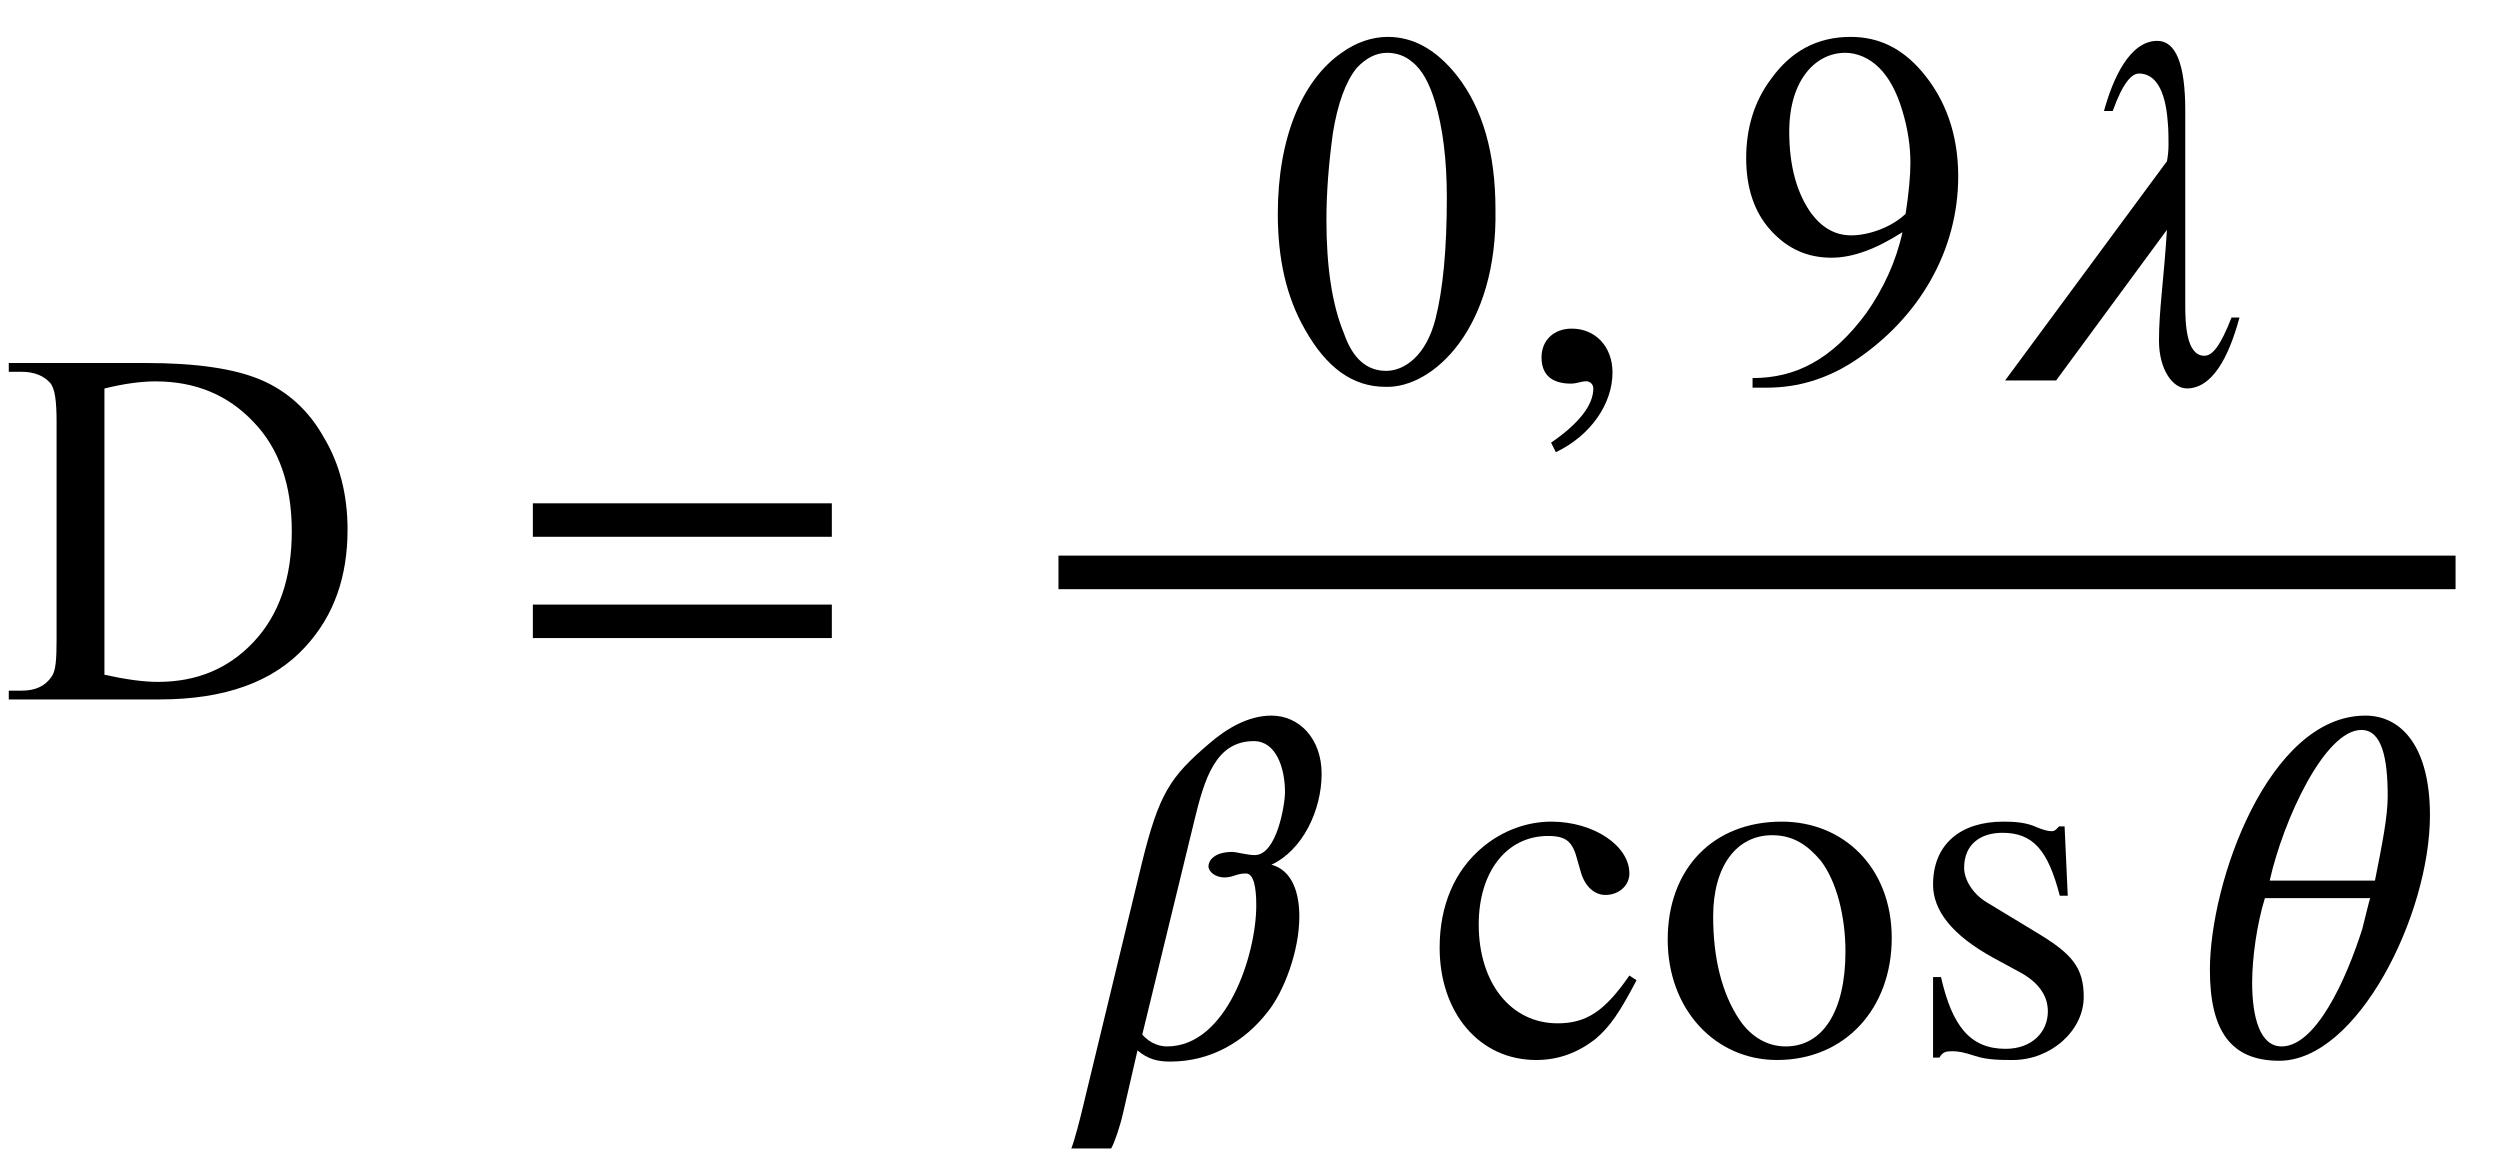 <?xml version="1.0" encoding="UTF-8"?>
<svg xmlns="http://www.w3.org/2000/svg" xmlns:xlink="http://www.w3.org/1999/xlink" width="49pt" height="23pt" viewBox="0 0 49 23" version="1.1">
<defs>
<g>
<symbol overflow="visible" id="glyph0-0">
<path style="stroke:none;" d="M 1.391 0 L 6.375 0 L 6.375 -6.234 L 1.391 -6.234 Z M 1.531 -0.156 L 1.531 -6.078 L 6.203 -6.078 L 6.203 -0.156 Z M 1.531 -0.156 "/>
</symbol>
<symbol overflow="visible" id="glyph0-1">
<path style="stroke:none;" d="M 0.172 0 L 3.125 0 C 4.406 0 5.359 -0.344 5.984 -1.031 C 6.547 -1.641 6.812 -2.406 6.812 -3.328 C 6.812 -4.016 6.656 -4.625 6.344 -5.141 C 6.047 -5.672 5.625 -6.047 5.109 -6.266 C 4.594 -6.484 3.844 -6.594 2.859 -6.594 L 0.172 -6.594 L 0.172 -6.422 L 0.422 -6.422 C 0.672 -6.422 0.859 -6.344 0.984 -6.203 C 1.078 -6.094 1.109 -5.844 1.109 -5.438 L 1.109 -1.172 C 1.109 -0.797 1.094 -0.562 1.016 -0.453 C 0.891 -0.266 0.703 -0.172 0.422 -0.172 L 0.172 -0.172 Z M 2.047 -0.484 L 2.047 -6.094 C 2.422 -6.188 2.766 -6.234 3.047 -6.234 C 3.828 -6.234 4.469 -5.969 4.969 -5.438 C 5.469 -4.922 5.719 -4.203 5.719 -3.297 C 5.719 -2.375 5.469 -1.656 4.969 -1.125 C 4.469 -0.594 3.844 -0.344 3.094 -0.344 C 2.812 -0.344 2.469 -0.391 2.047 -0.484 Z M 2.047 -0.484 "/>
</symbol>
<symbol overflow="visible" id="glyph0-2">
<path style="stroke:none;" d="M 0.359 -3.266 C 0.359 -2.375 0.531 -1.625 0.891 -1 C 1.312 -0.25 1.828 0.125 2.469 0.125 C 3.406 0.156 4.672 -1.031 4.625 -3.359 C 4.625 -4.453 4.375 -5.328 3.875 -5.969 C 3.469 -6.484 3.016 -6.734 2.516 -6.734 C 2.203 -6.734 1.891 -6.625 1.609 -6.422 C 0.844 -5.891 0.359 -4.766 0.359 -3.266 Z M 1.312 -3.141 C 1.312 -3.703 1.359 -4.266 1.438 -4.844 C 1.531 -5.422 1.688 -5.859 1.906 -6.125 C 2.078 -6.312 2.281 -6.422 2.5 -6.422 C 2.688 -6.422 2.859 -6.359 2.984 -6.25 C 3.188 -6.094 3.328 -5.828 3.438 -5.469 C 3.594 -4.953 3.672 -4.328 3.672 -3.578 C 3.672 -2.562 3.594 -1.781 3.453 -1.219 C 3.266 -0.469 2.828 -0.188 2.484 -0.188 C 2.109 -0.188 1.828 -0.422 1.656 -0.922 C 1.422 -1.484 1.312 -2.234 1.312 -3.141 Z M 1.312 -3.141 "/>
</symbol>
<symbol overflow="visible" id="glyph0-3">
<path style="stroke:none;" d="M 0.531 0.141 L 0.812 0.141 C 1.422 0.141 1.984 -0.031 2.516 -0.375 C 3.797 -1.219 4.562 -2.547 4.562 -4 C 4.562 -4.828 4.312 -5.516 3.844 -6.062 C 3.453 -6.516 3 -6.734 2.453 -6.734 C 1.797 -6.734 1.281 -6.453 0.891 -5.906 C 0.562 -5.469 0.406 -4.938 0.406 -4.359 C 0.406 -3.781 0.562 -3.297 0.891 -2.938 C 1.219 -2.578 1.609 -2.406 2.078 -2.406 C 2.5 -2.406 2.953 -2.578 3.469 -2.906 C 3.344 -2.328 3.094 -1.797 2.766 -1.328 C 2.078 -0.391 1.359 -0.047 0.531 -0.047 Z M 3.531 -3.266 C 3.234 -2.984 2.781 -2.844 2.469 -2.844 C 2.156 -2.844 1.906 -2.984 1.688 -3.266 C 1.406 -3.656 1.25 -4.188 1.25 -4.875 C 1.25 -5.906 1.781 -6.422 2.344 -6.422 C 2.594 -6.422 2.828 -6.312 3.016 -6.125 C 3.203 -5.938 3.359 -5.656 3.469 -5.281 C 3.578 -4.922 3.625 -4.578 3.625 -4.266 C 3.625 -4.016 3.594 -3.672 3.531 -3.266 Z M 3.531 -3.266 "/>
</symbol>
<symbol overflow="visible" id="glyph1-0">
<path style="stroke:none;" d=""/>
</symbol>
<symbol overflow="visible" id="glyph1-1">
<path style="stroke:none;" d="M 6.344 -3.188 L 6.344 -3.844 L 0.484 -3.844 L 0.484 -3.188 Z M 6.344 -1.203 L 6.344 -1.859 L 0.484 -1.859 L 0.484 -1.203 Z M 6.344 -1.203 "/>
</symbol>
<symbol overflow="visible" id="glyph1-2">
<path style="stroke:none;" d="M 3.969 -1.562 C 3.484 -0.859 3.125 -0.625 2.562 -0.625 C 1.641 -0.625 1.016 -1.422 1.016 -2.562 C 1.016 -3.594 1.562 -4.297 2.375 -4.297 C 2.734 -4.297 2.859 -4.188 2.953 -3.812 L 3.016 -3.594 C 3.094 -3.312 3.281 -3.141 3.5 -3.141 C 3.766 -3.141 3.969 -3.328 3.969 -3.562 C 3.969 -4.109 3.266 -4.578 2.438 -4.578 C 1.969 -4.578 1.484 -4.406 1.094 -4.078 C 0.547 -3.625 0.25 -2.938 0.25 -2.109 C 0.25 -0.828 1.031 0.094 2.141 0.094 C 2.578 0.094 2.953 -0.047 3.297 -0.312 C 3.594 -0.562 3.781 -0.844 4.109 -1.469 Z M 3.969 -1.562 "/>
</symbol>
<symbol overflow="visible" id="glyph1-3">
<path style="stroke:none;" d="M 4.688 -2.297 C 4.688 -3.672 3.75 -4.578 2.531 -4.578 C 1.188 -4.578 0.297 -3.656 0.297 -2.266 C 0.297 -0.891 1.234 0.094 2.438 0.094 C 3.781 0.094 4.688 -0.922 4.688 -2.297 Z M 3.781 -2.031 C 3.781 -0.875 3.344 -0.172 2.609 -0.172 C 2.25 -0.172 1.938 -0.359 1.719 -0.672 C 1.344 -1.219 1.188 -1.938 1.188 -2.719 C 1.188 -3.719 1.656 -4.312 2.344 -4.312 C 2.766 -4.312 3.047 -4.109 3.297 -3.812 C 3.609 -3.406 3.781 -2.719 3.781 -2.031 Z M 3.781 -2.031 "/>
</symbol>
<symbol overflow="visible" id="glyph1-4">
<path style="stroke:none;" d="M 1.562 -3 C 1.281 -3.172 1.125 -3.453 1.125 -3.672 C 1.125 -4.141 1.453 -4.359 1.875 -4.359 C 2.469 -4.359 2.766 -4.031 3 -3.125 L 3.156 -3.125 L 3.094 -4.484 L 2.984 -4.484 C 2.906 -4.391 2.875 -4.391 2.828 -4.391 C 2.766 -4.391 2.656 -4.422 2.547 -4.469 C 2.344 -4.562 2.125 -4.578 1.891 -4.578 C 1.062 -4.578 0.516 -4.141 0.516 -3.344 C 0.516 -2.844 0.875 -2.359 1.703 -1.906 L 2.25 -1.609 C 2.578 -1.422 2.766 -1.172 2.766 -0.859 C 2.766 -0.453 2.453 -0.125 1.938 -0.125 C 1.25 -0.125 0.891 -0.562 0.672 -1.531 L 0.516 -1.531 L 0.516 0.047 L 0.641 0.047 C 0.703 -0.062 0.766 -0.078 0.891 -0.078 C 1 -0.078 1.109 -0.062 1.344 0.016 C 1.578 0.094 1.859 0.094 2.078 0.094 C 2.828 0.094 3.469 -0.484 3.469 -1.141 C 3.469 -1.719 3.234 -1.984 2.594 -2.375 Z M 1.562 -3 "/>
</symbol>
<symbol overflow="visible" id="glyph2-0">
<path style="stroke:none;" d=""/>
</symbol>
<symbol overflow="visible" id="glyph2-1">
<path style="stroke:none;" d="M 0.828 1.406 C 1.516 1.078 1.938 0.453 1.938 -0.156 C 1.938 -0.672 1.594 -1.016 1.141 -1.016 C 0.781 -1.016 0.547 -0.781 0.547 -0.453 C 0.547 -0.109 0.75 0.062 1.125 0.062 C 1.234 0.062 1.328 0.016 1.422 0.016 C 1.5 0.016 1.562 0.078 1.562 0.156 C 1.562 0.484 1.281 0.844 0.734 1.219 Z M 0.828 1.406 "/>
</symbol>
<symbol overflow="visible" id="glyph2-2">
<path style="stroke:none;" d="M 4.938 -1.234 C 4.719 -0.672 4.562 -0.484 4.406 -0.484 C 4.047 -0.484 4.031 -1.125 4.031 -1.484 L 4.031 -5.297 C 4.031 -6.203 3.844 -6.656 3.484 -6.656 C 2.938 -6.656 2.609 -5.906 2.438 -5.281 L 2.609 -5.281 C 2.812 -5.844 2.984 -6.016 3.125 -6.016 C 3.422 -6.016 3.641 -5.734 3.688 -5.062 C 3.703 -4.953 3.703 -4.672 3.703 -4.609 C 3.703 -4.5 3.688 -4.375 3.672 -4.297 L 0.5 0 L 1.5 0 L 3.672 -2.953 C 3.609 -1.938 3.516 -1.391 3.516 -0.781 C 3.516 -0.219 3.781 0.156 4.062 0.156 C 4.547 0.156 4.875 -0.422 5.094 -1.234 Z M 4.938 -1.234 "/>
</symbol>
<symbol overflow="visible" id="glyph2-3">
<path style="stroke:none;" d="M 0.469 1.047 C 0.422 1.25 0.312 1.672 0.25 1.828 L 1.031 1.828 C 1.094 1.719 1.203 1.406 1.266 1.125 L 1.547 -0.094 C 1.75 0.078 1.938 0.125 2.188 0.125 C 3 0.125 3.656 -0.281 4.094 -0.844 C 4.422 -1.25 4.719 -2.047 4.719 -2.719 C 4.719 -3.188 4.578 -3.625 4.172 -3.734 C 4.781 -4.016 5.156 -4.797 5.156 -5.516 C 5.156 -6.203 4.719 -6.656 4.172 -6.656 C 3.719 -6.656 3.297 -6.406 2.953 -6.109 C 2.188 -5.453 1.969 -5.141 1.625 -3.734 Z M 2.656 -4.578 C 2.859 -5.422 3.078 -6.156 3.828 -6.156 C 4.266 -6.156 4.438 -5.625 4.438 -5.156 C 4.438 -4.922 4.281 -3.922 3.844 -3.922 C 3.703 -3.922 3.484 -3.984 3.406 -3.984 C 3.047 -3.984 2.938 -3.812 2.938 -3.703 C 2.938 -3.594 3.078 -3.484 3.25 -3.484 C 3.422 -3.484 3.484 -3.562 3.672 -3.562 C 3.828 -3.562 3.875 -3.281 3.875 -2.938 C 3.875 -1.969 3.297 -0.172 2.125 -0.172 C 2 -0.172 1.797 -0.219 1.641 -0.406 Z M 2.656 -4.578 "/>
</symbol>
<symbol overflow="visible" id="glyph2-4">
<path style="stroke:none;" d="M 4.719 -4.703 C 4.719 -6.031 4.172 -6.656 3.453 -6.656 C 1.562 -6.656 0.406 -3.406 0.406 -1.672 C 0.406 -0.484 0.812 0.109 1.766 0.109 C 3.297 0.109 4.719 -2.75 4.719 -4.703 Z M 1.578 -3.422 C 1.844 -4.609 2.656 -6.375 3.375 -6.375 C 3.781 -6.375 3.891 -5.812 3.891 -5.078 C 3.891 -4.672 3.781 -4.125 3.641 -3.422 Z M 3.547 -3.078 C 3.516 -2.984 3.453 -2.703 3.391 -2.469 C 3.078 -1.484 2.484 -0.172 1.812 -0.172 C 1.391 -0.172 1.234 -0.734 1.234 -1.422 C 1.234 -1.906 1.328 -2.578 1.484 -3.078 Z M 3.547 -3.078 "/>
</symbol>
</g>
</defs>
<g id="surface1">
<g style="fill:rgb(0%,0%,0%);fill-opacity:1;">
  <use xlink:href="#glyph0-1" x="0" y="13.709"/>
</g>
<g style="fill:rgb(0%,0%,0%);fill-opacity:1;">
  <use xlink:href="#glyph1-1" x="9.96" y="13.709"/>
</g>
<g style="fill:rgb(0%,0%,0%);fill-opacity:1;">
  <use xlink:href="#glyph0-2" x="24.686" y="7.457"/>
</g>
<g style="fill:rgb(0%,0%,0%);fill-opacity:1;">
  <use xlink:href="#glyph2-1" x="29.667" y="7.457"/>
</g>
<g style="fill:rgb(0%,0%,0%);fill-opacity:1;">
  <use xlink:href="#glyph0-3" x="33.819" y="7.457"/>
</g>
<g style="fill:rgb(0%,0%,0%);fill-opacity:1;">
  <use xlink:href="#glyph2-2" x="38.8" y="7.457"/>
</g>
<path style="fill:none;stroke-width:0.658;stroke-linecap:butt;stroke-linejoin:miter;stroke:rgb(0%,0%,0%);stroke-opacity:1;stroke-miterlimit:10;" d="M -0.002 -0.001 L 27.381 -0.001 " transform="matrix(1,0,0,-1,20.748,11.218)"/>
<g style="fill:rgb(0%,0%,0%);fill-opacity:1;">
  <use xlink:href="#glyph2-3" x="20.748" y="20.682"/>
</g>
<g style="fill:rgb(0%,0%,0%);fill-opacity:1;">
  <use xlink:href="#glyph1-2" x="27.967" y="20.682"/>
  <use xlink:href="#glyph1-3" x="32.39" y="20.682"/>
  <use xlink:href="#glyph1-4" x="37.372" y="20.682"/>
</g>
<g style="fill:rgb(0%,0%,0%);fill-opacity:1;">
  <use xlink:href="#glyph2-4" x="42.908" y="20.682"/>
</g>
</g>
</svg>
